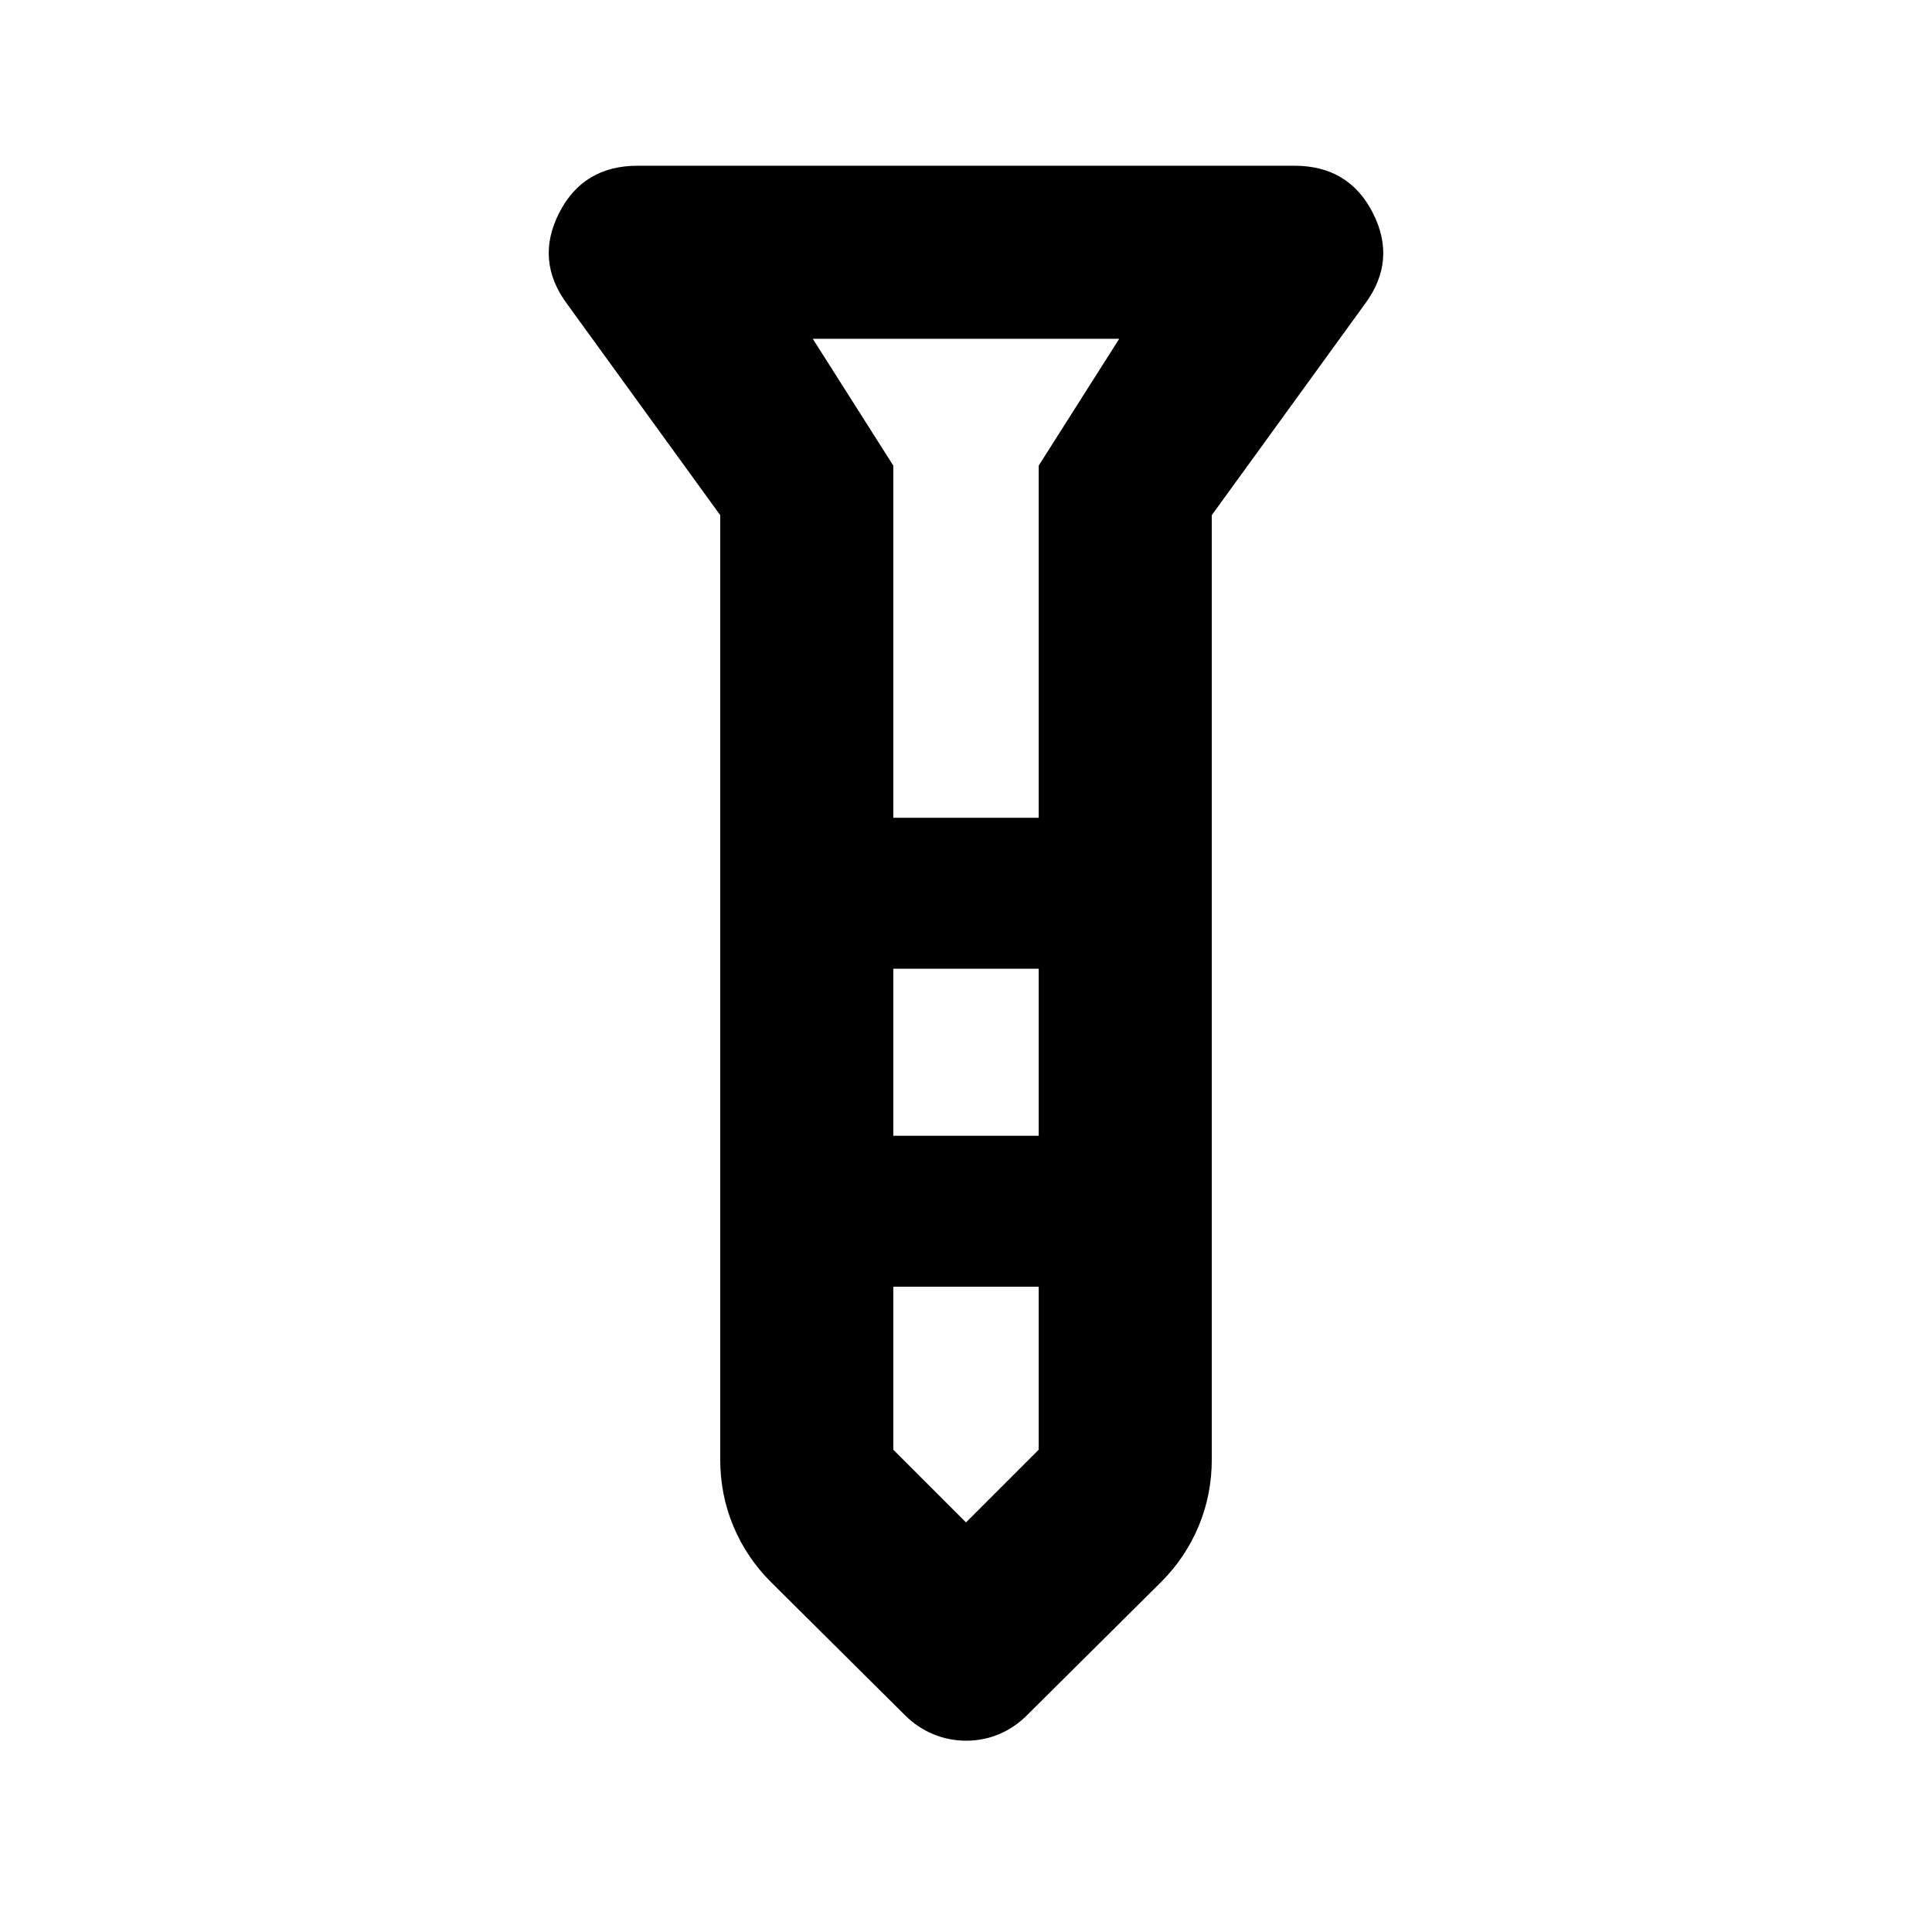 <svg xmlns="http://www.w3.org/2000/svg" height="24" viewBox="0 -960 960 960" width="24"><path d="M480.1-95.06q-8.56 0-16.38-3.23-7.83-3.23-14.05-9.45l-66.58-66.13q-12.13-12.1-18.68-27.76-6.54-15.66-6.54-33.22v-469.17L281.54-809.3q-15.65-21.37-3.72-44.86 11.92-23.49 39.03-23.49h326.3q27.11 0 39.03 23.49 11.93 23.49-3.72 44.86l-76.33 105.28v469.17q0 17.56-6.54 33.22-6.55 15.66-18.68 27.76l-66.58 66.13q-6.22 6.22-13.95 9.45-7.72 3.23-16.28 3.23Zm-36.23-458.59h72.26v-175l40-63H403.87l40 63v175Zm72.26 75h-72.26v83h72.26v-83Zm0 239v-81h-72.26v81L480-203.52l36.13-36.13Zm-36.13-314Zm0 158Zm0-158Zm0 75Zm0 158Z"/></svg>